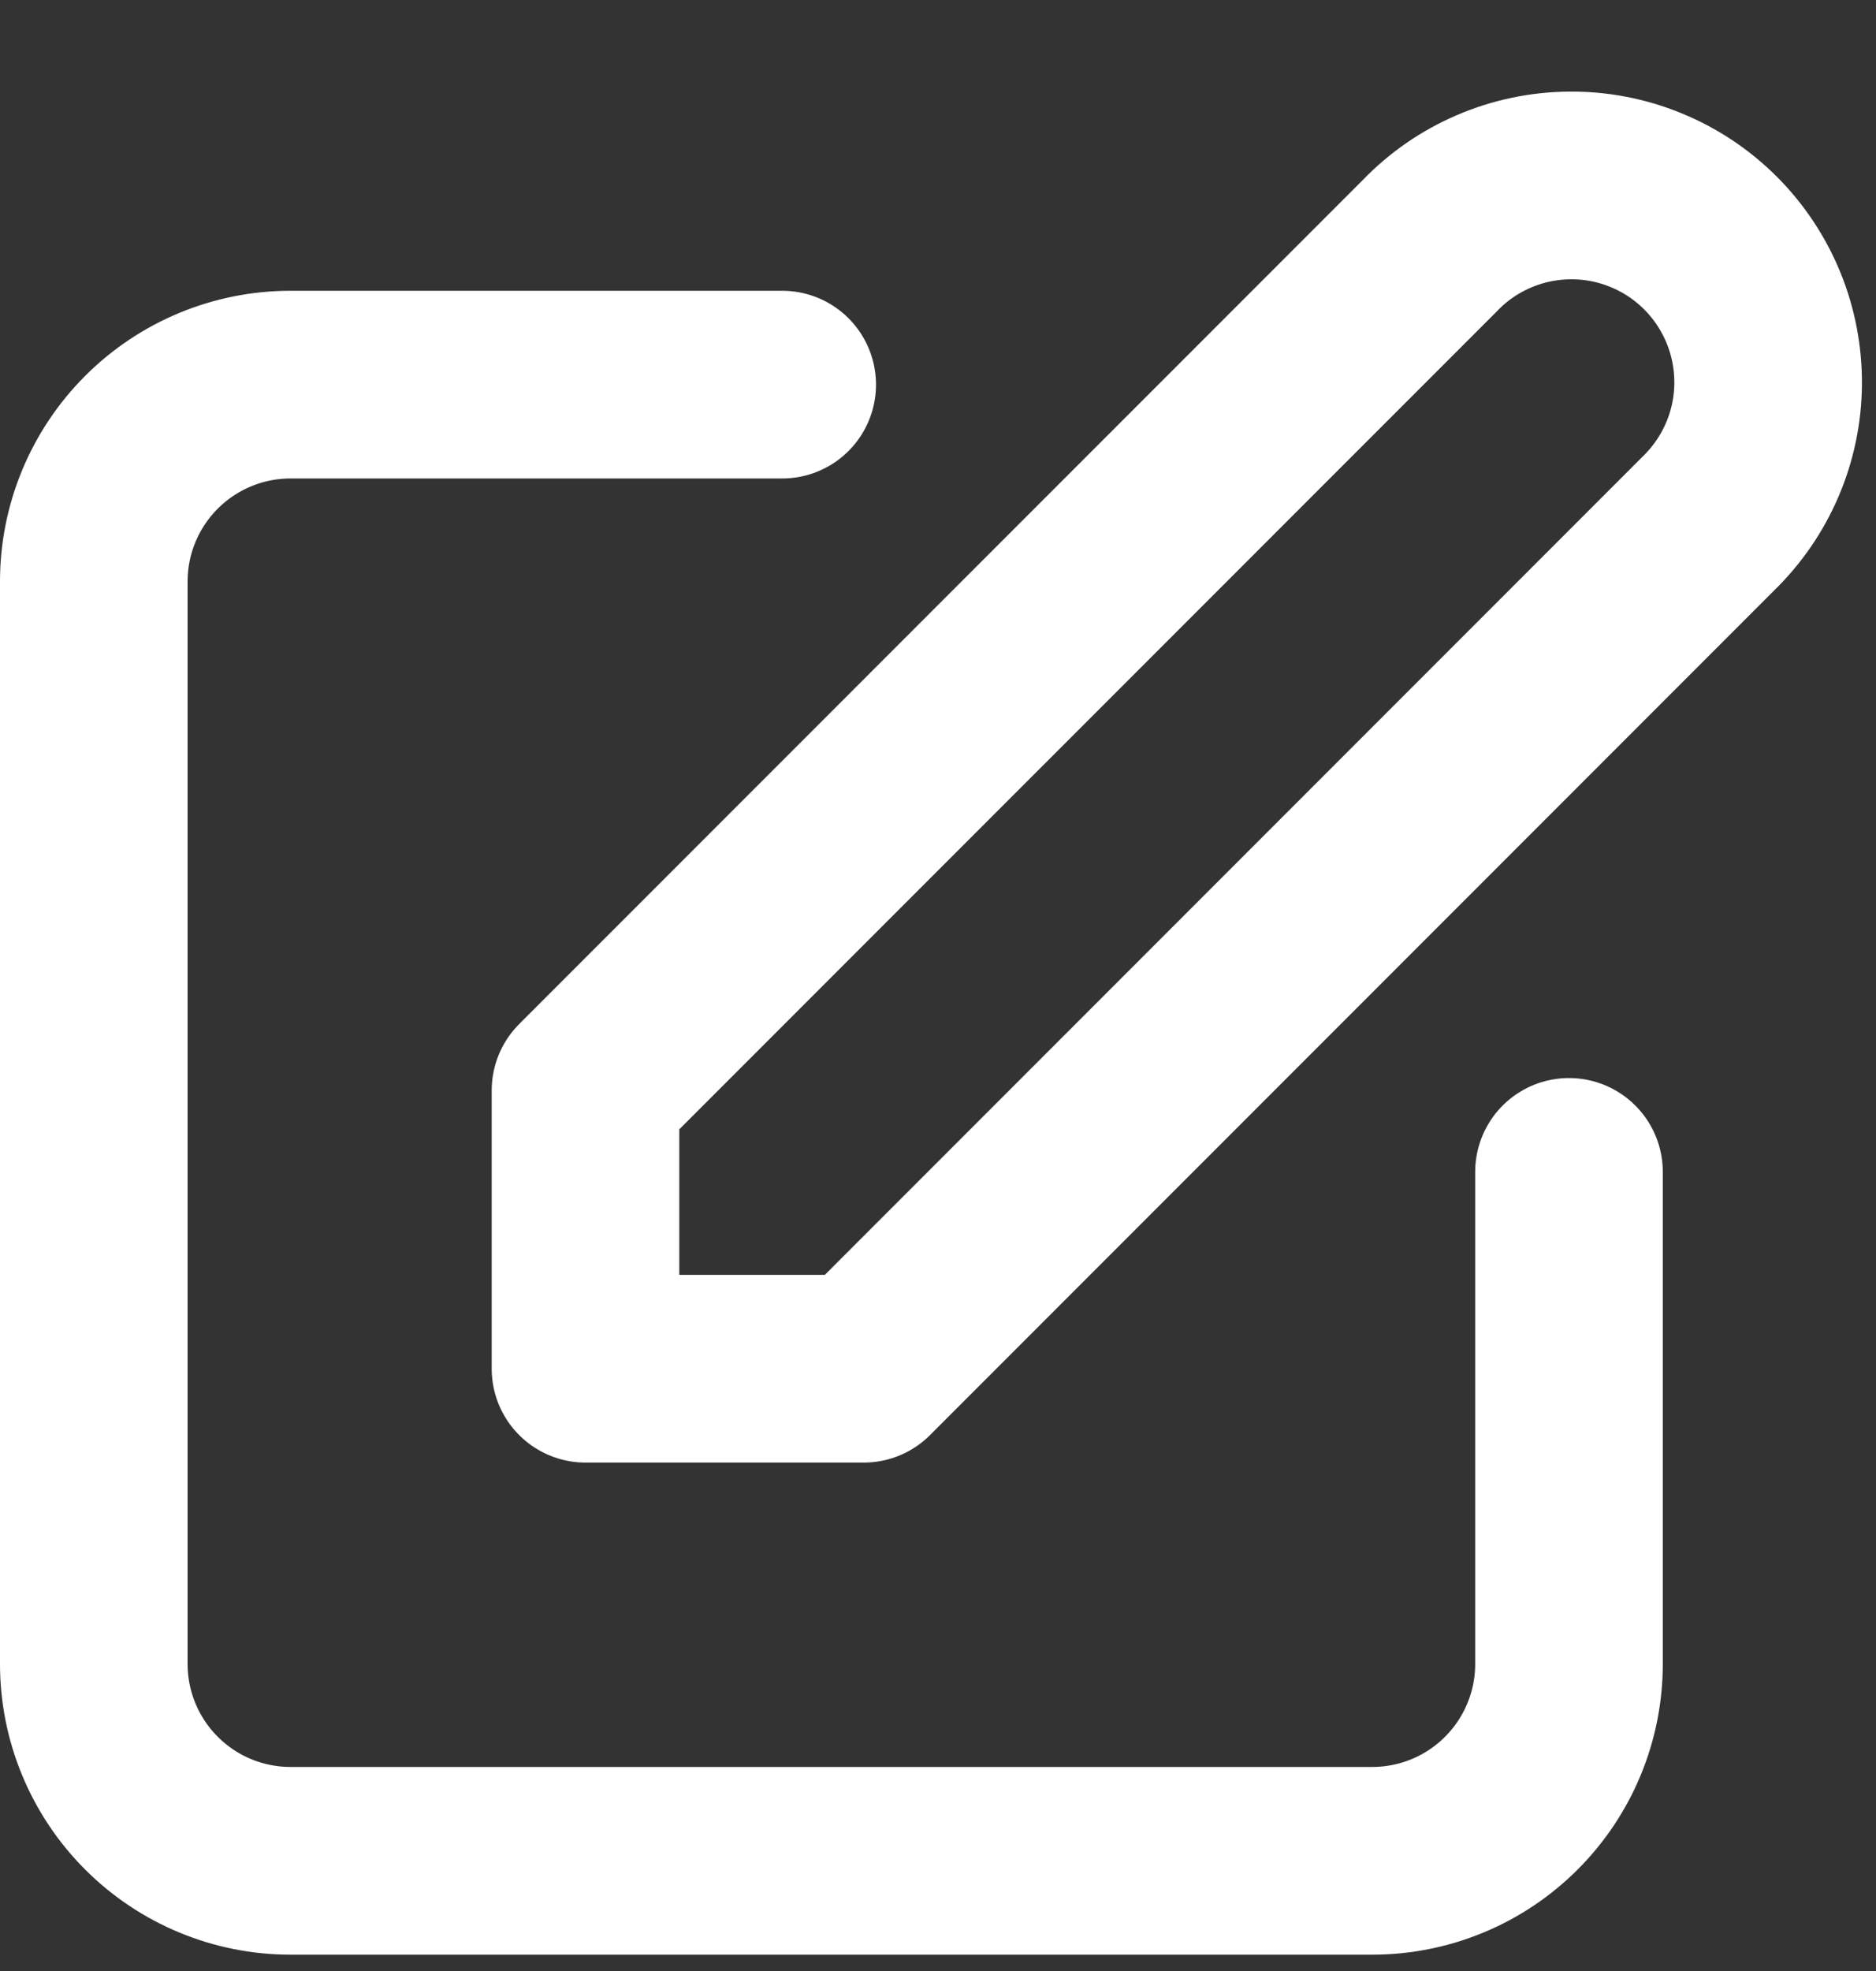 <svg width="20" height="21" viewBox="0 0 20 21" fill="none" xmlns="http://www.w3.org/2000/svg">
<rect x="0" y="0" width="20" height="21" fill="#333333" stroke="none"/>
<path d="M8.339 4.098H3.097C2.541 4.098 2.007 4.319 1.614 4.713C1.221 5.106 1 5.639 1 6.195V17.729C1 18.285 1.221 18.818 1.614 19.211C2.007 19.605 2.541 19.826 3.097 19.826H14.63C15.186 19.826 15.72 19.605 16.113 19.211C16.506 18.818 16.727 18.285 16.727 17.729V12.486M15.245 2.616C15.438 2.415 15.669 2.256 15.925 2.146C16.181 2.036 16.456 1.978 16.735 1.976C17.013 1.973 17.289 2.026 17.547 2.132C17.805 2.237 18.039 2.393 18.236 2.59C18.433 2.787 18.588 3.021 18.694 3.279C18.799 3.536 18.852 3.812 18.85 4.091C18.848 4.369 18.79 4.644 18.68 4.9C18.57 5.156 18.41 5.387 18.21 5.581L9.208 14.583H6.242V11.618L15.245 2.616Z" stroke="white" stroke-width="2" stroke-linecap="round" stroke-linejoin="round"/>
</svg>
